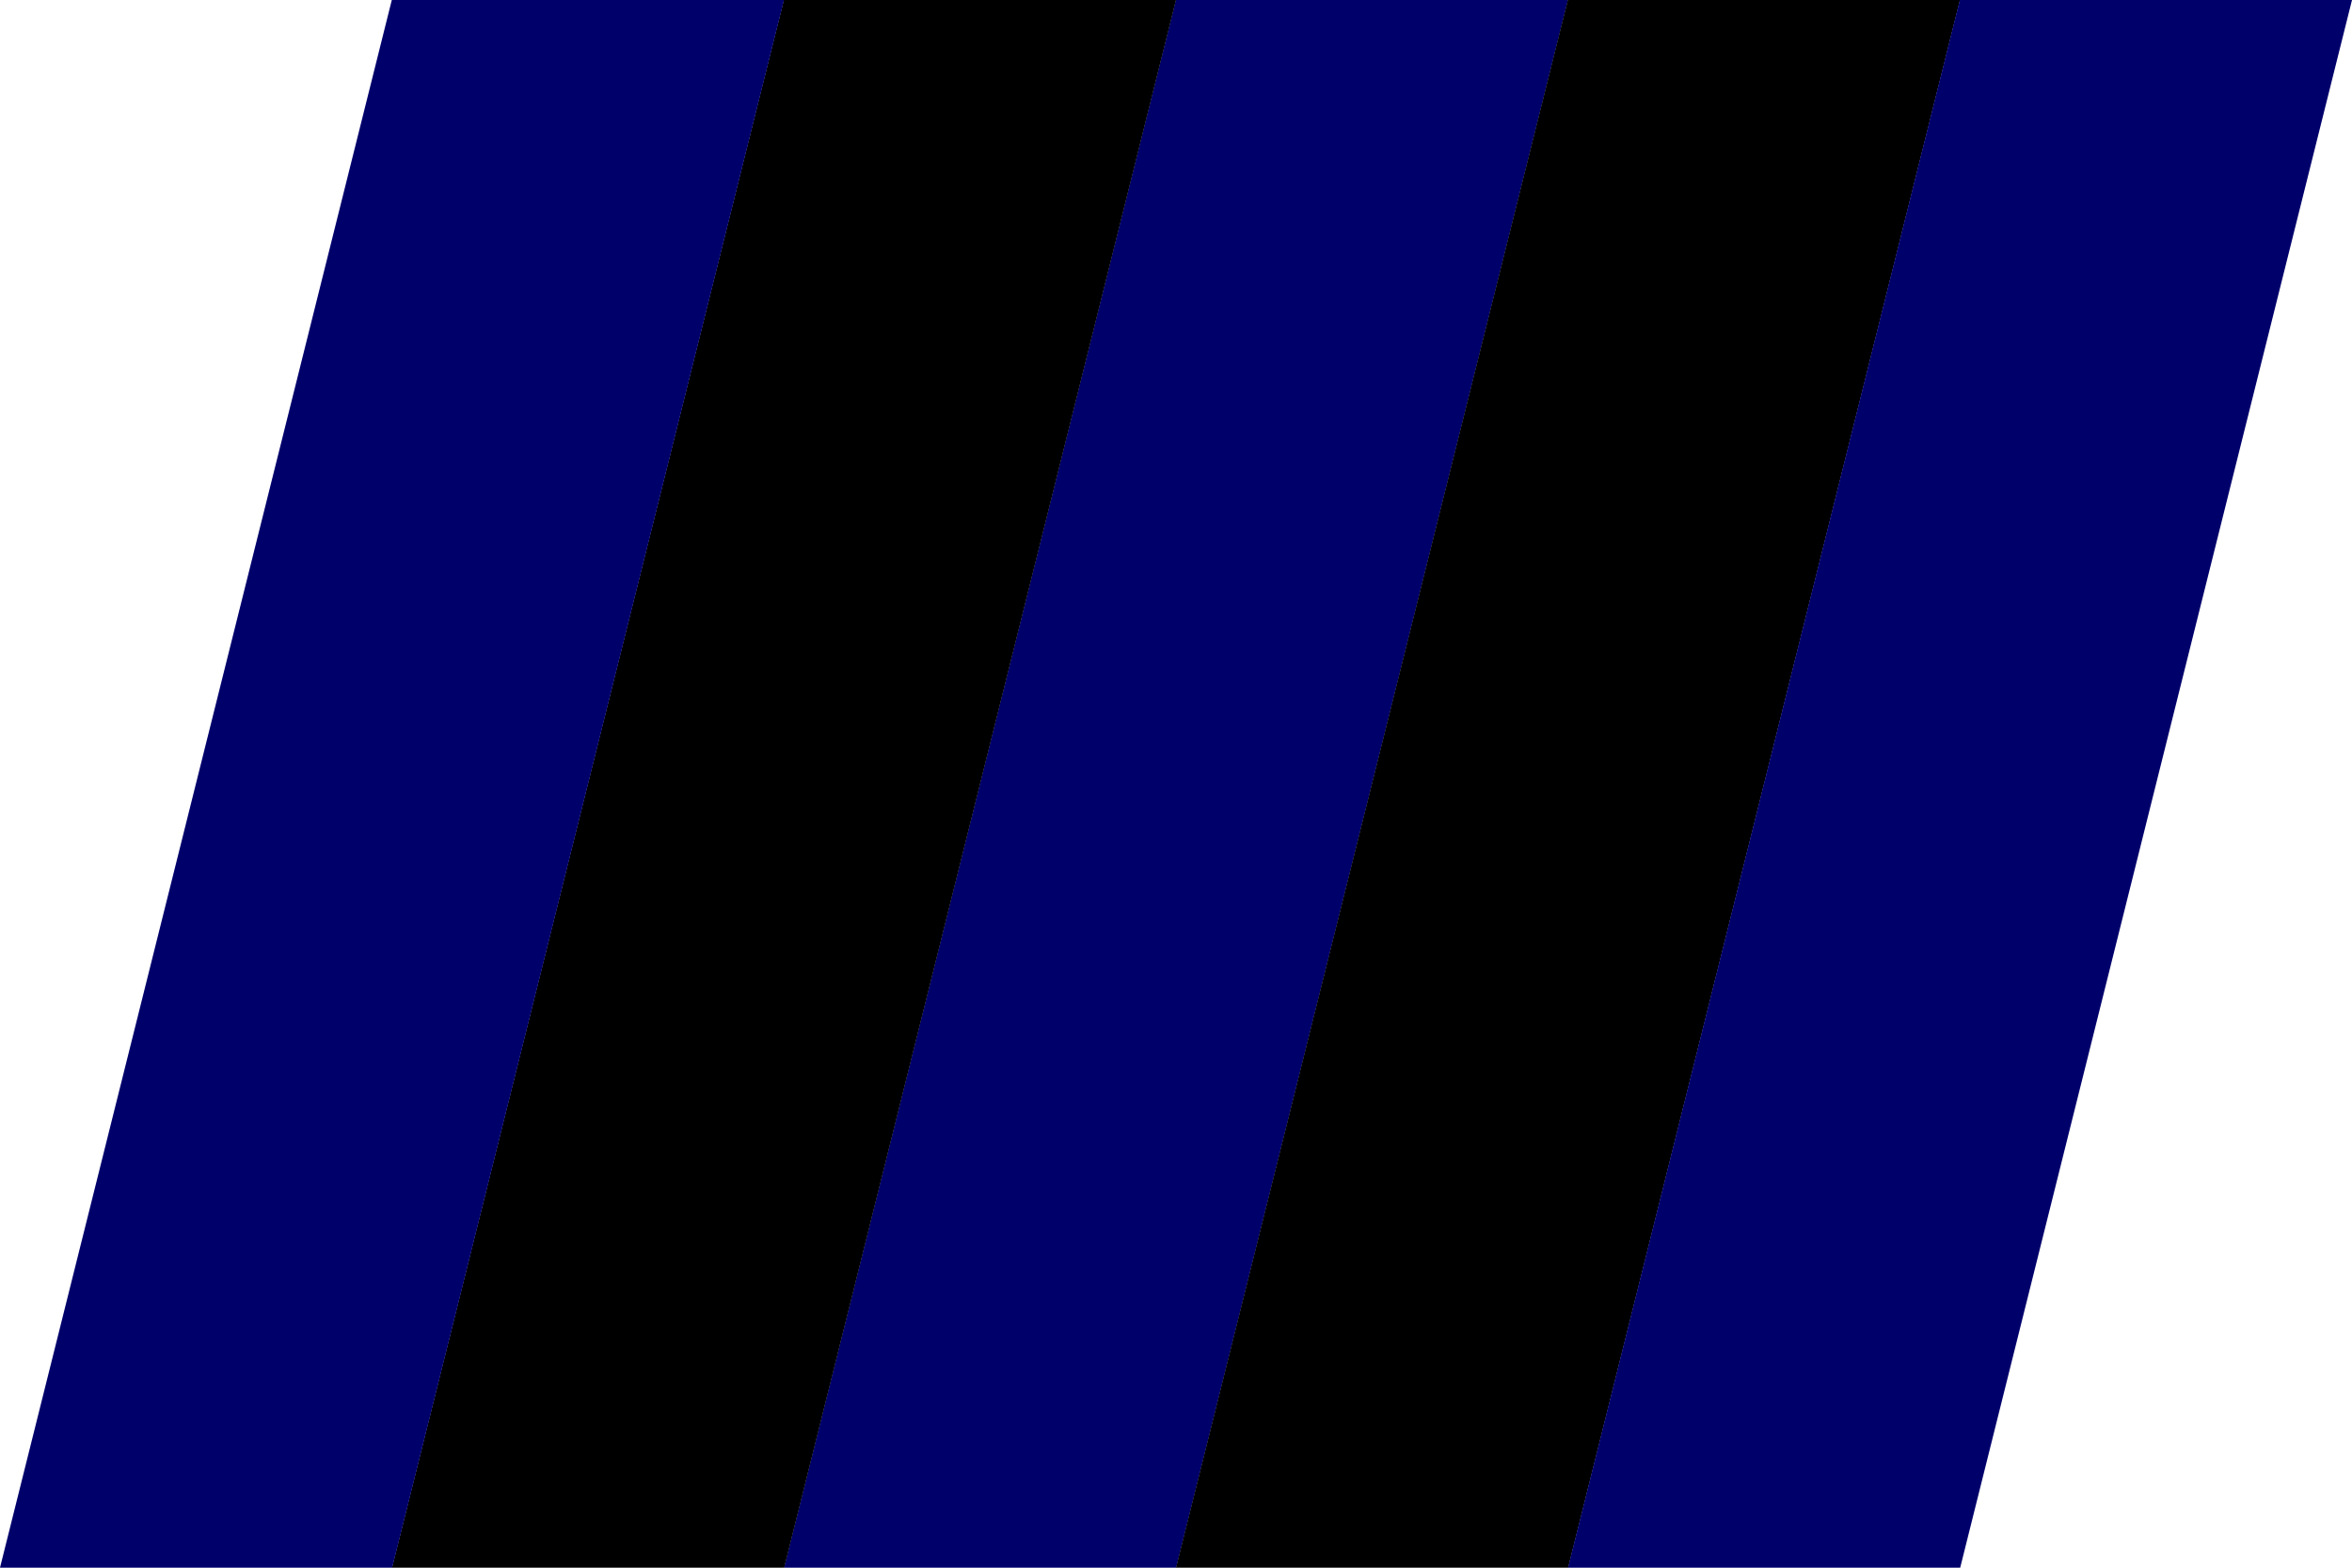 <?xml version="1.0" encoding="UTF-8"?>
<svg width="96px" height="64px" viewBox="0 0 96 64" version="1.1" xmlns="http://www.w3.org/2000/svg" xmlns:xlink="http://www.w3.org/1999/xlink">
    <!-- Generator: Sketch 51.3 (57544) - http://www.bohemiancoding.com/sketch -->
    <title>pattern-sleeping</title>
    <desc>Created with Sketch.</desc>
    <defs></defs>
    <g id="pattern-sleeping" stroke="none" stroke-width="1" fill="none" fill-rule="evenodd">
        <polygon id="Rectangle-9-Copy-16" fill="#00006B" fill-rule="nonzero" points="64 0 48.008 64 32 64 47.992 0"></polygon>
        <polygon id="Rectangle-9-Copy-17" fill="#000000" fill-rule="nonzero" points="48 0 32.008 64 16 64 31.992 0"></polygon>
        <polygon id="Rectangle-9-Copy-18" fill="#000000" fill-rule="nonzero" points="80 0 64.008 64 48 64 63.992 0"></polygon>
        <polygon id="Rectangle-9-Copy-19" fill="#00006B" fill-rule="nonzero" points="96 0 80.008 64 64 64 79.992 0"></polygon>
        <polygon id="Rectangle-9-Copy-20" fill="#00006B" fill-rule="nonzero" points="32 0 16.008 64 0 64 15.992 0"></polygon>
    </g>
</svg>